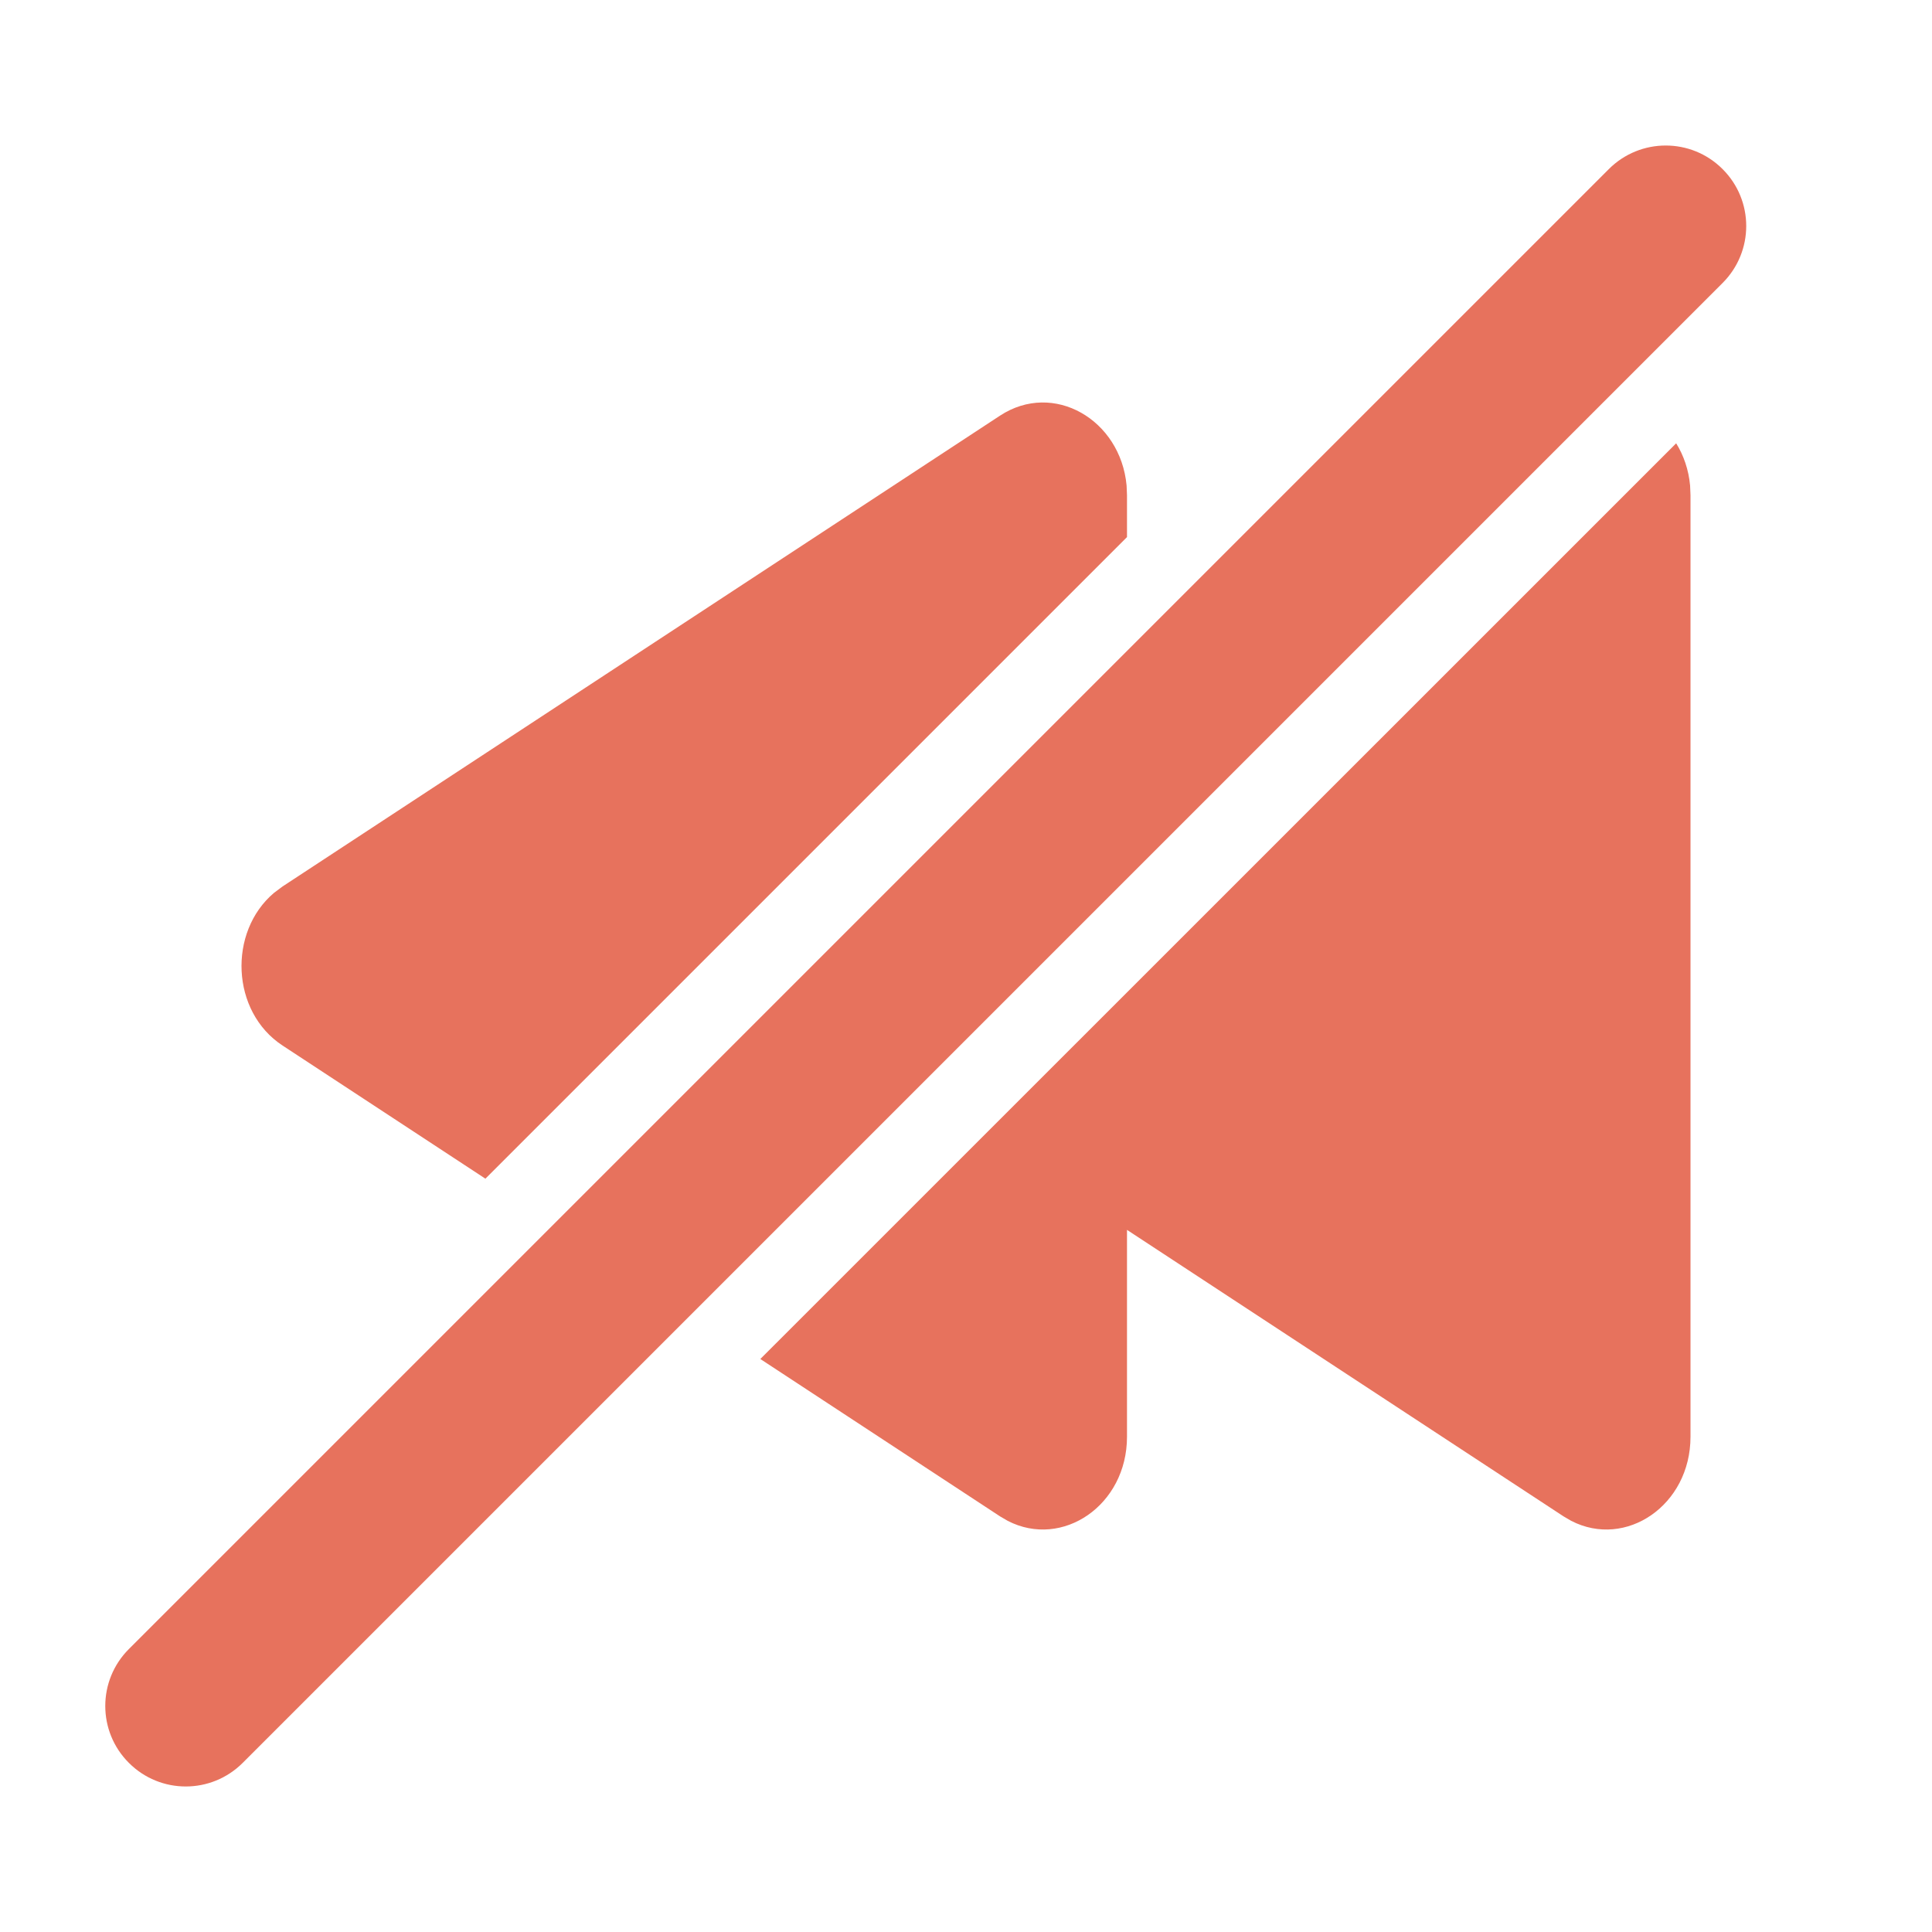 <?xml version="1.0" encoding="UTF-8"?>
<svg width="24px" height="24px" viewBox="0 0 24 24" version="1.1" xmlns="http://www.w3.org/2000/svg" xmlns:xlink="http://www.w3.org/1999/xlink">
    <!-- Generator: Sketch 63.1 (92452) - https://sketch.com -->
    <title>Icons / ic-no-rewind</title>
    <desc>Created with Sketch.</desc>
    <g id="Icons-/-ic-no-rewind" stroke="none" stroke-width="1" fill="none" fill-rule="evenodd">
        <path d="M21.399,2.101 C21.79,2.491 21.79,3.124 21.399,3.515 L3.015,21.899 C2.624,22.29 1.991,22.29 1.601,21.899 C1.21,21.509 1.21,20.876 1.601,20.485 L19.985,2.101 C20.376,1.71 21.009,1.71 21.399,2.101 Z M20.822,5.507 C20.915,5.657 20.977,5.835 20.995,6.032 L21,6.152 L21,17.848 C21,18.7 20.197,19.242 19.519,18.893 L19.423,18.837 L14,15.278 L14,17.848 C14,18.7 13.197,19.242 12.519,18.893 L12.423,18.837 L9.445,16.882 L20.822,5.507 Z M13.995,6.032 L14,6.152 L14,6.672 L6.03,14.642 L3.51,12.988 C2.868,12.567 2.832,11.576 3.403,11.092 L3.51,11.012 L12.423,5.163 C13.087,4.728 13.92,5.212 13.995,6.032 Z" id="Shape" fill="#E7725D"></path>
    </g>
</svg>